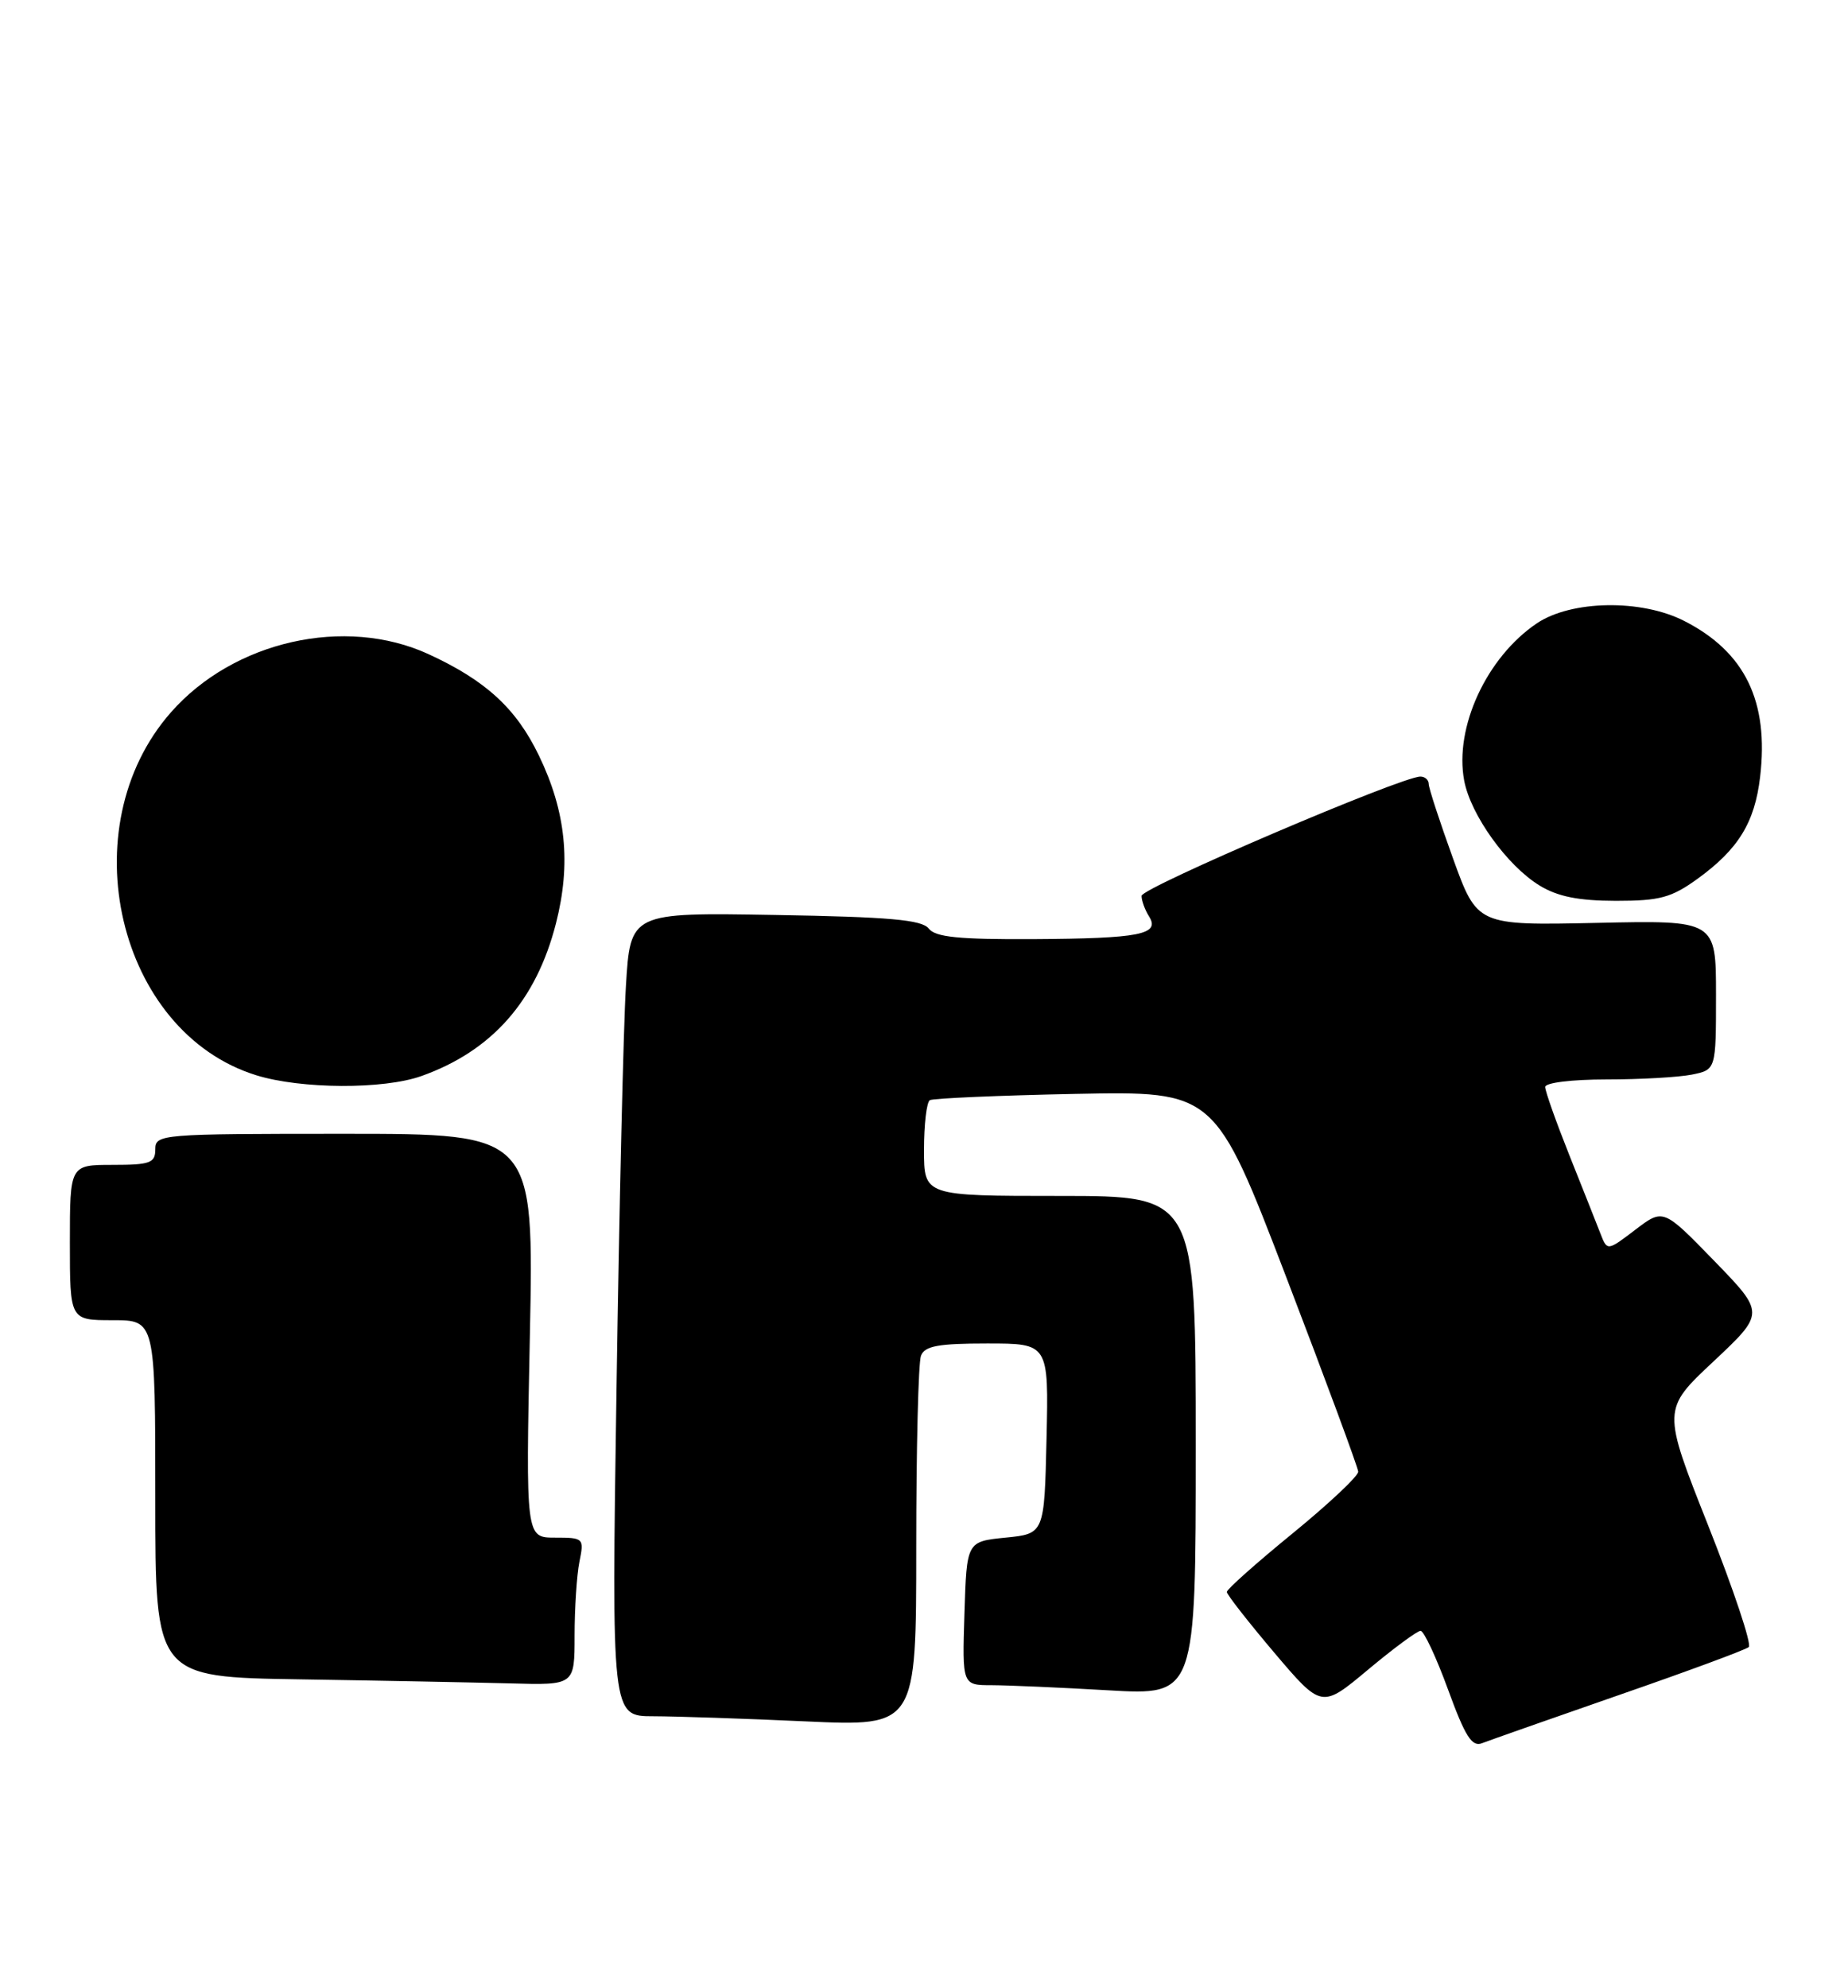 <?xml version="1.0" encoding="UTF-8" standalone="no"?>
<!DOCTYPE svg PUBLIC "-//W3C//DTD SVG 1.1//EN" "http://www.w3.org/Graphics/SVG/1.1/DTD/svg11.dtd" >
<svg xmlns="http://www.w3.org/2000/svg" xmlns:xlink="http://www.w3.org/1999/xlink" version="1.1" viewBox="0 0 238 256">
 <g >
 <path fill="currentColor"
d=" M 208.50 218.27 C 217.30 215.22 224.83 212.44 225.22 212.09 C 225.62 211.74 223.27 204.71 220.01 196.48 C 214.07 181.50 214.07 181.50 220.69 175.30 C 227.30 169.09 227.30 169.09 220.76 162.35 C 214.21 155.61 214.21 155.61 210.60 158.36 C 206.99 161.11 206.99 161.11 206.10 158.80 C 205.61 157.54 203.81 153.00 202.10 148.72 C 200.40 144.45 199.00 140.51 199.00 139.97 C 199.00 139.42 202.43 139.00 206.88 139.00 C 211.21 139.00 216.16 138.72 217.88 138.38 C 221.00 137.75 221.00 137.75 221.00 128.12 C 221.00 118.50 221.00 118.50 205.63 118.84 C 190.25 119.17 190.25 119.17 187.13 110.54 C 185.41 105.78 184.00 101.47 184.00 100.95 C 184.00 100.43 183.52 100.00 182.93 100.00 C 180.48 100.00 147.00 114.32 147.02 115.36 C 147.02 115.99 147.46 117.17 147.98 118.00 C 149.45 120.33 146.82 120.85 133.11 120.93 C 123.48 120.98 120.47 120.68 119.61 119.57 C 118.73 118.44 114.56 118.07 99.84 117.82 C 81.18 117.50 81.18 117.50 80.61 127.00 C 80.29 132.22 79.75 155.51 79.40 178.75 C 78.76 221.00 78.76 221.00 84.13 221.00 C 87.08 221.01 95.91 221.30 103.75 221.66 C 118.00 222.31 118.00 222.31 118.00 199.24 C 118.00 186.55 118.27 175.45 118.61 174.58 C 119.09 173.32 120.83 173.00 127.14 173.00 C 135.06 173.00 135.06 173.00 134.78 185.25 C 134.50 197.50 134.50 197.50 129.50 198.00 C 124.50 198.50 124.50 198.50 124.21 207.75 C 123.92 217.00 123.92 217.00 127.71 217.00 C 129.80 217.01 136.56 217.30 142.75 217.66 C 154.00 218.31 154.00 218.31 154.00 186.15 C 154.00 154.00 154.00 154.00 136.50 154.00 C 119.00 154.00 119.00 154.00 119.00 148.06 C 119.00 144.79 119.34 141.92 119.75 141.67 C 120.16 141.43 128.59 141.06 138.48 140.86 C 156.47 140.50 156.47 140.50 165.67 164.50 C 170.73 177.70 174.89 188.95 174.92 189.50 C 174.96 190.05 171.16 193.62 166.49 197.44 C 161.82 201.25 158.00 204.65 158.00 204.99 C 158.00 205.33 160.75 208.84 164.10 212.80 C 170.21 220.00 170.21 220.00 176.19 215.00 C 179.48 212.25 182.53 210.00 182.95 210.00 C 183.38 210.00 184.97 213.40 186.49 217.56 C 188.69 223.60 189.57 224.99 190.87 224.47 C 191.77 224.12 199.70 221.33 208.50 218.27 Z  M 74.00 210.62 C 74.00 207.12 74.28 202.84 74.62 201.12 C 75.24 198.07 75.17 198.00 71.48 198.00 C 67.71 198.00 67.71 198.00 68.24 172.00 C 68.77 146.00 68.77 146.00 44.38 146.00 C 20.67 146.00 20.00 146.05 20.00 148.00 C 20.00 149.76 19.33 150.00 14.50 150.00 C 9.00 150.00 9.00 150.00 9.00 160.00 C 9.00 170.00 9.00 170.00 14.50 170.00 C 20.00 170.00 20.00 170.00 20.00 192.98 C 20.00 215.96 20.00 215.96 38.75 216.25 C 49.06 216.41 61.21 216.65 65.75 216.77 C 74.00 217.00 74.00 217.00 74.00 210.62 Z  M 54.28 138.56 C 63.37 135.32 69.05 128.88 71.60 118.91 C 73.57 111.21 72.90 104.52 69.41 97.30 C 66.48 91.22 62.57 87.63 55.18 84.23 C 44.44 79.30 30.10 82.53 22.02 91.72 C 8.96 106.55 15.15 132.92 33.00 138.46 C 38.76 140.25 49.41 140.30 54.28 138.56 Z  M 218.64 113.15 C 223.88 109.35 225.99 105.92 226.68 100.05 C 227.83 90.32 224.74 83.95 216.91 79.96 C 211.38 77.13 202.36 77.28 197.92 80.27 C 191.46 84.63 187.28 93.67 188.57 100.52 C 189.40 104.94 194.10 111.48 198.28 114.03 C 200.62 115.46 203.31 115.99 208.10 116.00 C 213.77 116.00 215.25 115.60 218.64 113.15 Z "/>
</g>
</svg>